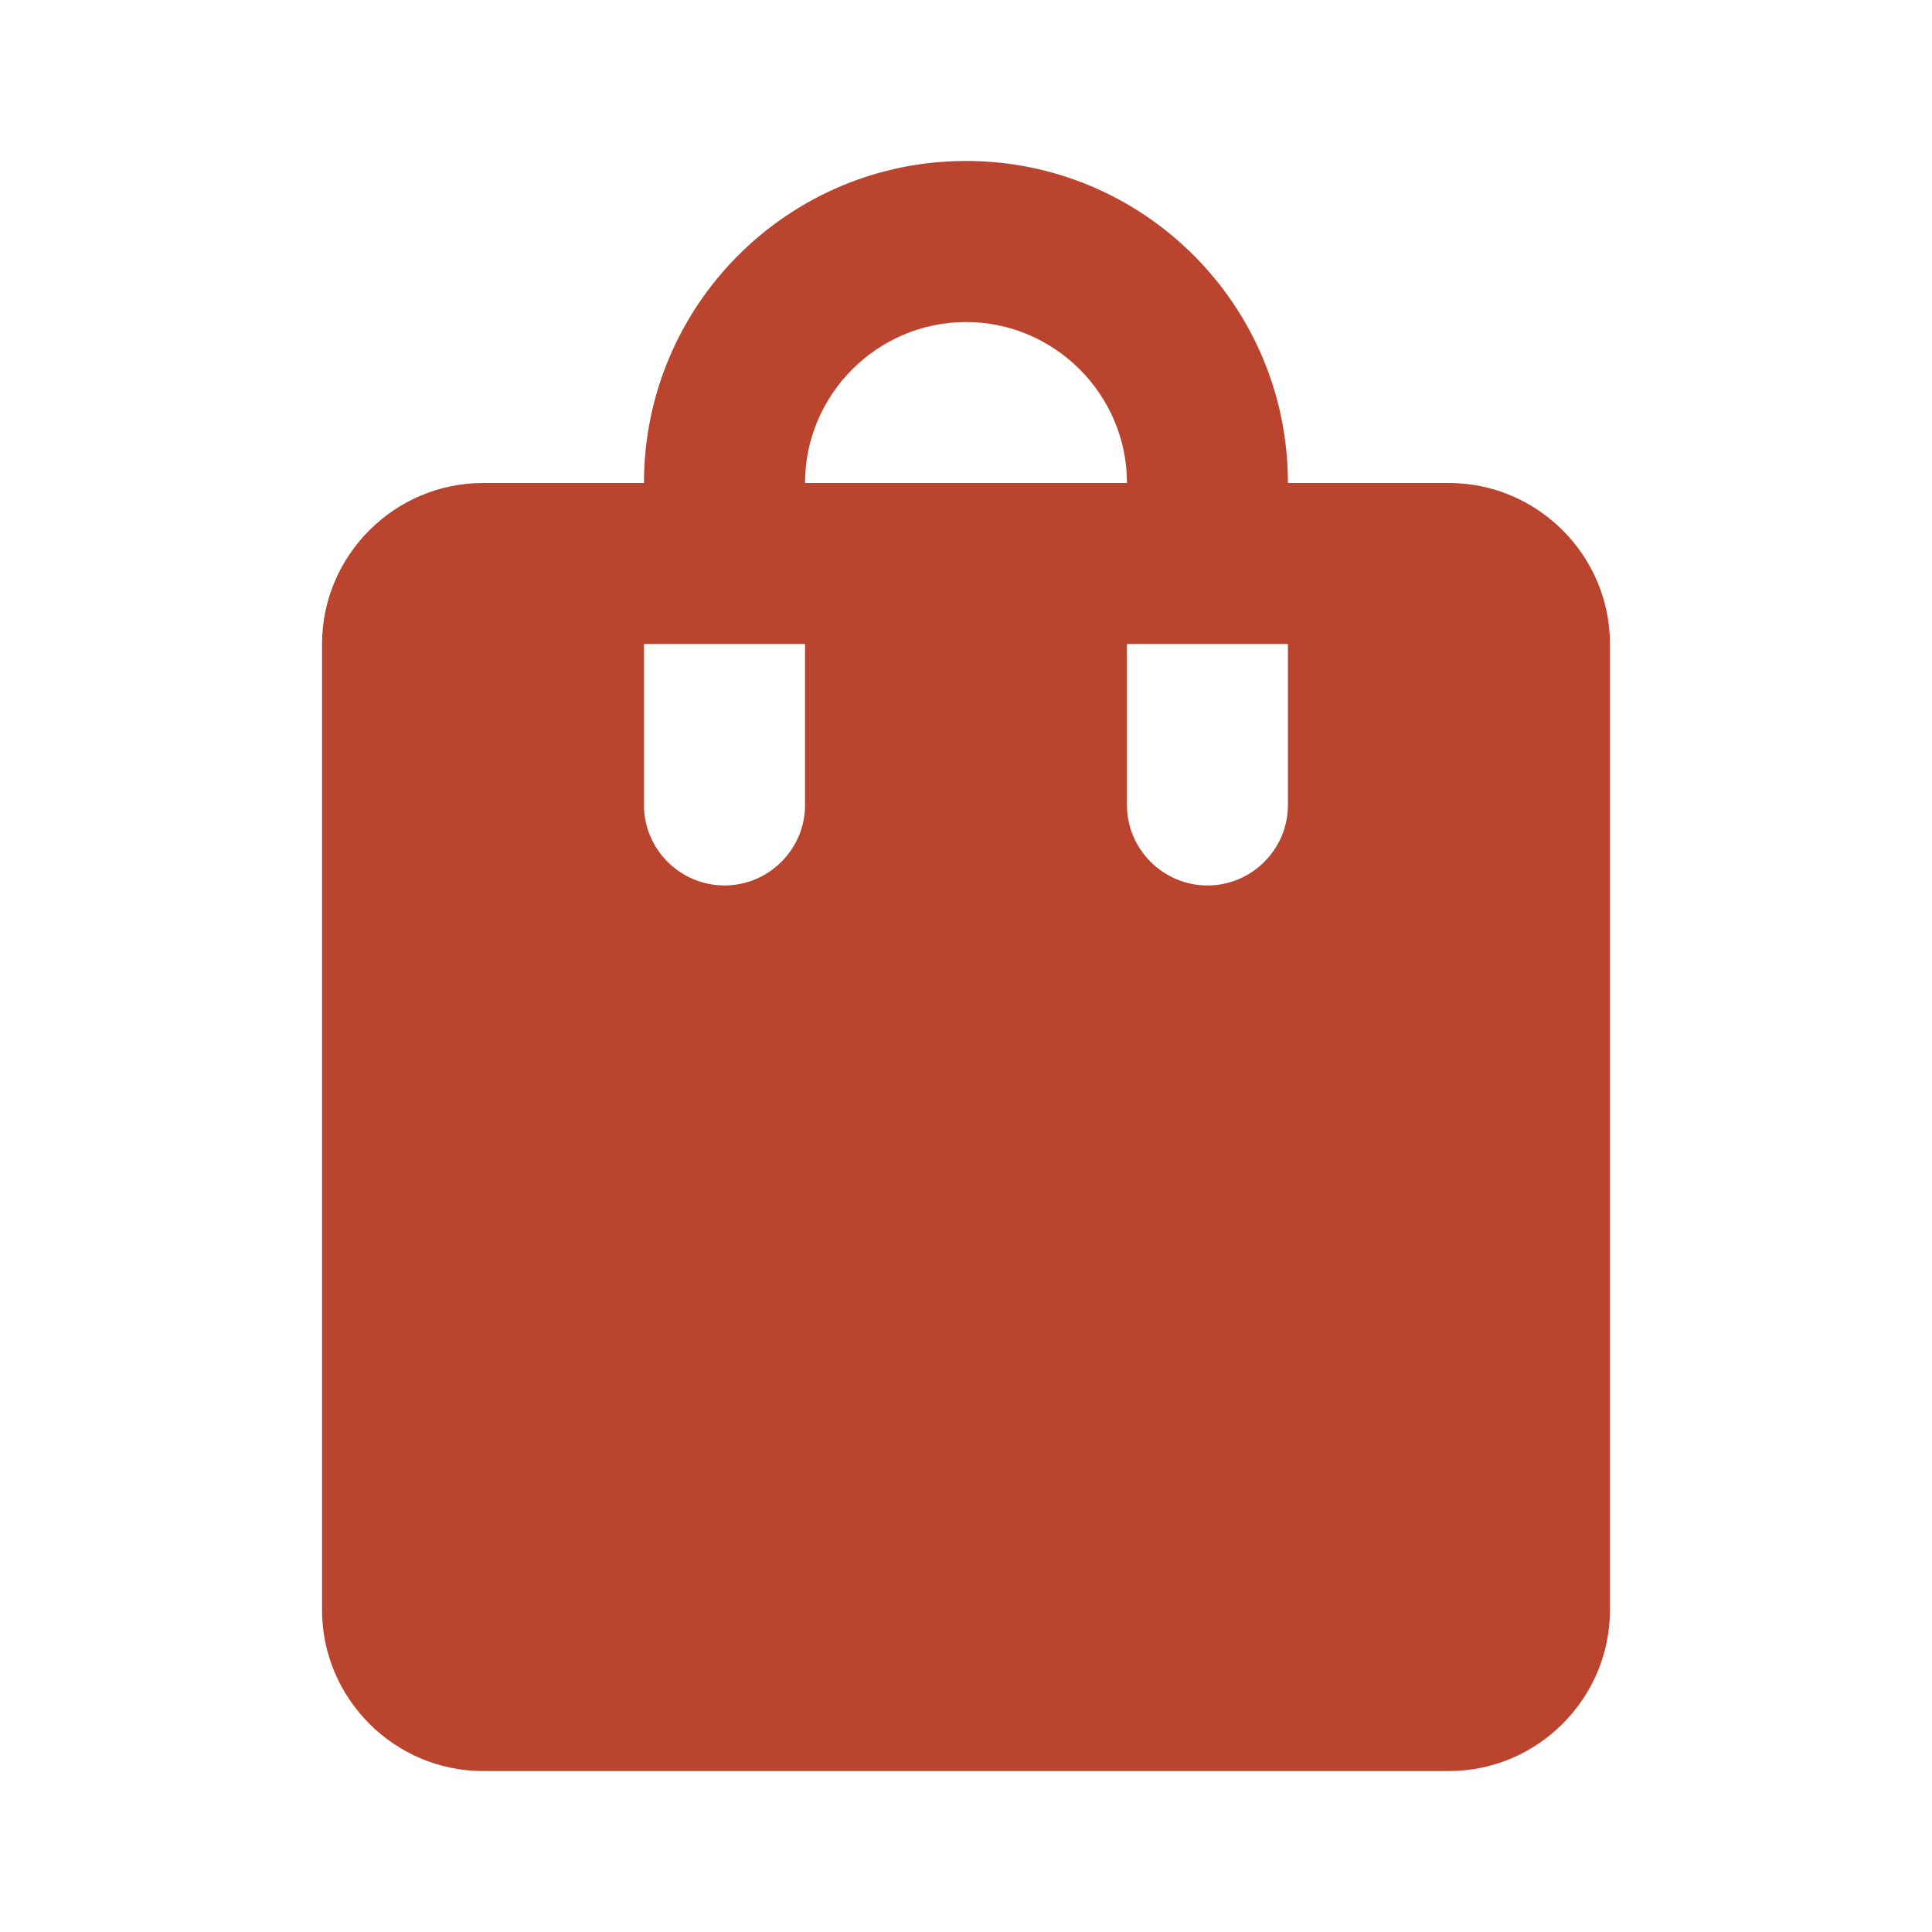 <svg width="16" height="16" viewBox="0 0 16 16" fill="none" xmlns="http://www.w3.org/2000/svg">
<path d="M12 4H10.666C10.666 2.527 9.473 1.333 8 1.333C6.527 1.333 5.333 2.527 5.333 4H4C3.267 4 2.667 4.6 2.667 5.333V13.333C2.667 14.067 3.267 14.667 4 14.667H12C12.733 14.667 13.333 14.067 13.333 13.333V5.333C13.333 4.6 12.733 4 12 4ZM6.667 6.667C6.667 7.033 6.367 7.333 6 7.333C5.633 7.333 5.333 7.033 5.333 6.667V5.333H6.667V6.667ZM8 2.667C8.733 2.667 9.333 3.267 9.333 4H6.667C6.667 3.267 7.266 2.667 8 2.667ZM10.666 6.667C10.666 7.033 10.367 7.333 10 7.333C9.633 7.333 9.333 7.033 9.333 6.667V5.333H10.666V6.667Z" fill="#BA442E"/>
</svg>
